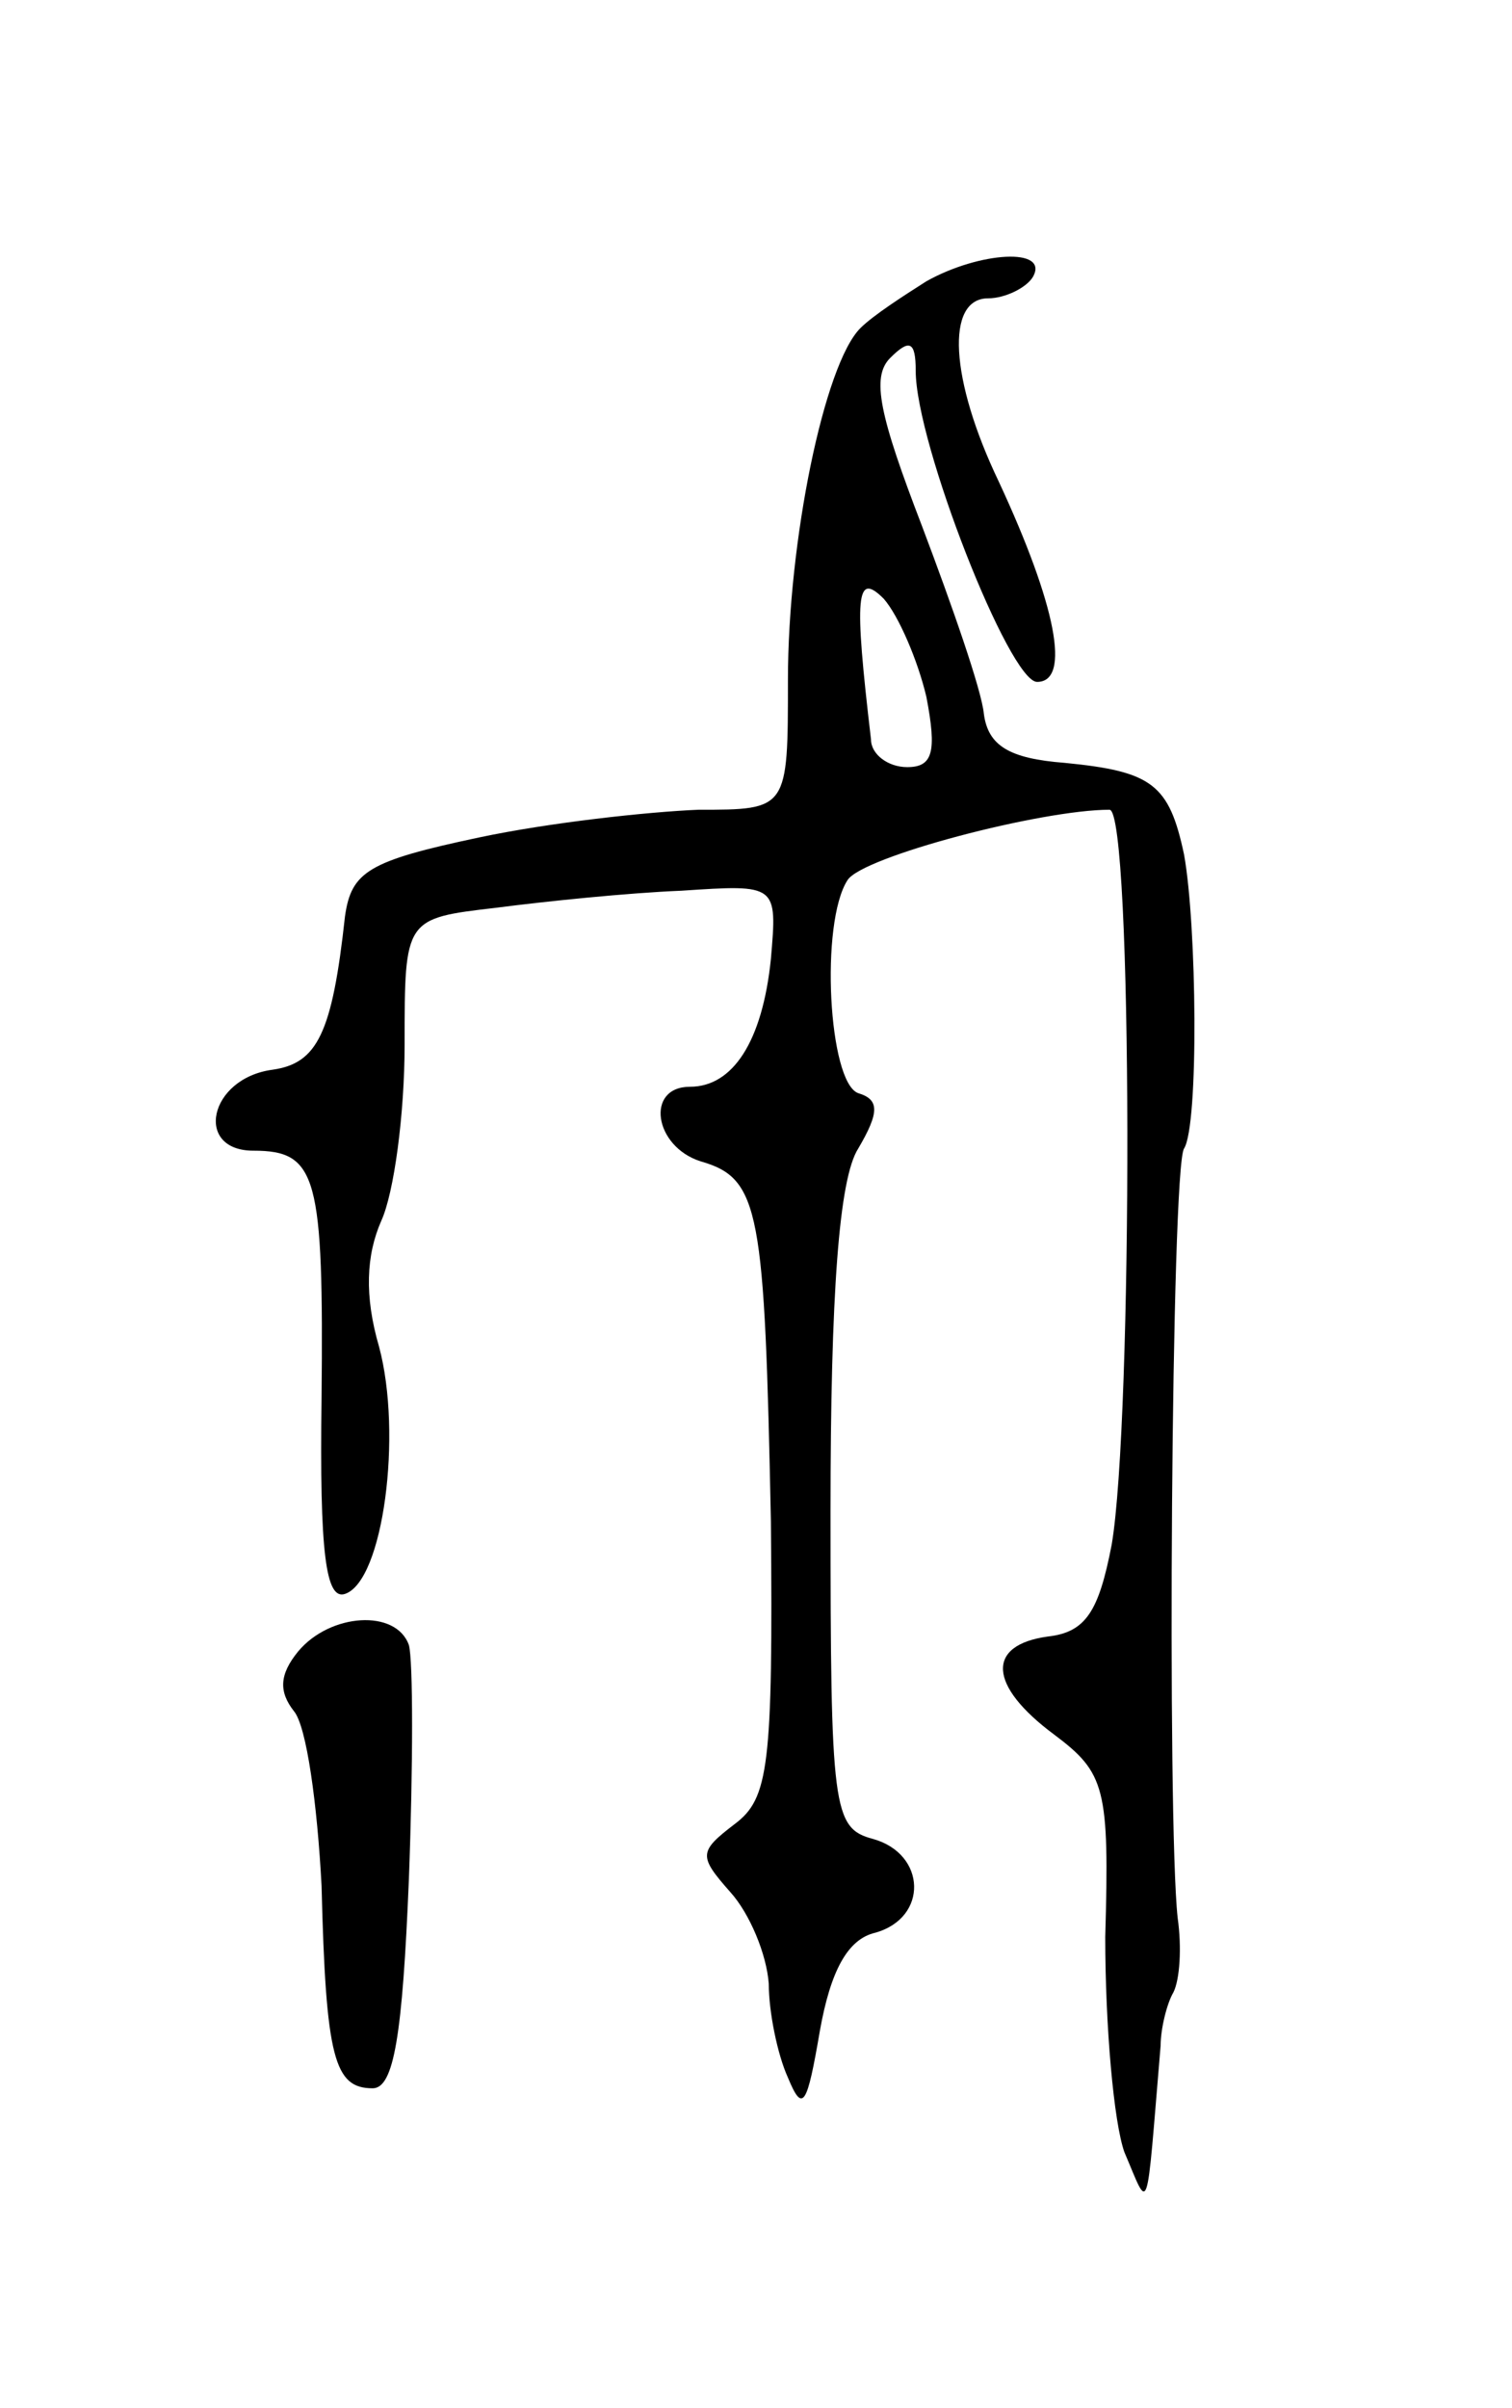 <svg version="1.0" xmlns="http://www.w3.org/2000/svg"
 width="71pt" height="113pt" viewBox="0 0 71 113"
 preserveAspectRatio="xMidYMid meet">
<g transform="translate(0,113) scale(0.1,-0.1)"
fill="#000000" stroke="none">
<path d="M435 998 c-11 -7 -25 -16 -31 -22 -17 -17 -34 -100 -34 -165 0 -61 0
-61 -42 -61 -24 -1 -70 -6 -103 -13 -52 -11 -60 -16 -63 -37 -6 -55 -13 -69
-34 -72 -30 -4 -37 -38 -9 -38 30 0 33 -12 32 -116 -1 -73 2 -95 11 -92 18 6
27 75 16 116 -7 24 -6 43 1 59 6 13 11 50 11 83 0 59 0 59 43 64 23 3 62 7 87
8 45 3 45 3 42 -32 -4 -39 -18 -60 -38 -60 -21 0 -17 -28 5 -35 28 -8 30 -23
33 -169 1 -115 -1 -130 -17 -142 -17 -13 -17 -15 -2 -32 9 -10 17 -29 18 -43
0 -13 4 -33 9 -44 7 -17 9 -13 15 22 5 28 13 43 26 46 25 7 24 37 -1 44 -19 5
-20 14 -20 154 0 102 4 156 13 170 10 17 10 23 0 26 -14 5 -18 80 -5 100 7 11
91 33 123 33 11 0 11 -287 1 -345 -6 -31 -12 -41 -30 -43 -29 -4 -28 -23 3
-46 24 -18 26 -25 24 -95 0 -42 4 -87 9 -101 12 -28 10 -33 17 50 0 8 3 20 6
25 3 6 4 21 2 35 -5 46 -3 352 3 361 7 11 6 105 0 138 -7 33 -15 39 -56 43
-26 2 -36 8 -38 23 -1 11 -15 51 -29 88 -20 52 -24 70 -15 79 9 9 12 8 12 -6
0 -34 44 -146 57 -146 16 0 9 36 -18 94 -23 48 -25 86 -5 86 8 0 18 5 21 10 8
14 -25 12 -50 -2z m0 -195 c5 -26 3 -33 -9 -33 -9 0 -17 6 -17 13 -8 68 -7 79
6 66 7 -8 16 -29 20 -46z"/>
<path d="M140 355 c-9 -11 -9 -19 -2 -28 6 -7 11 -44 13 -82 2 -81 6 -95 24
-95 10 0 14 25 17 98 2 53 2 103 0 110 -6 17 -37 15 -52 -3z"/>
</g>
</svg>

